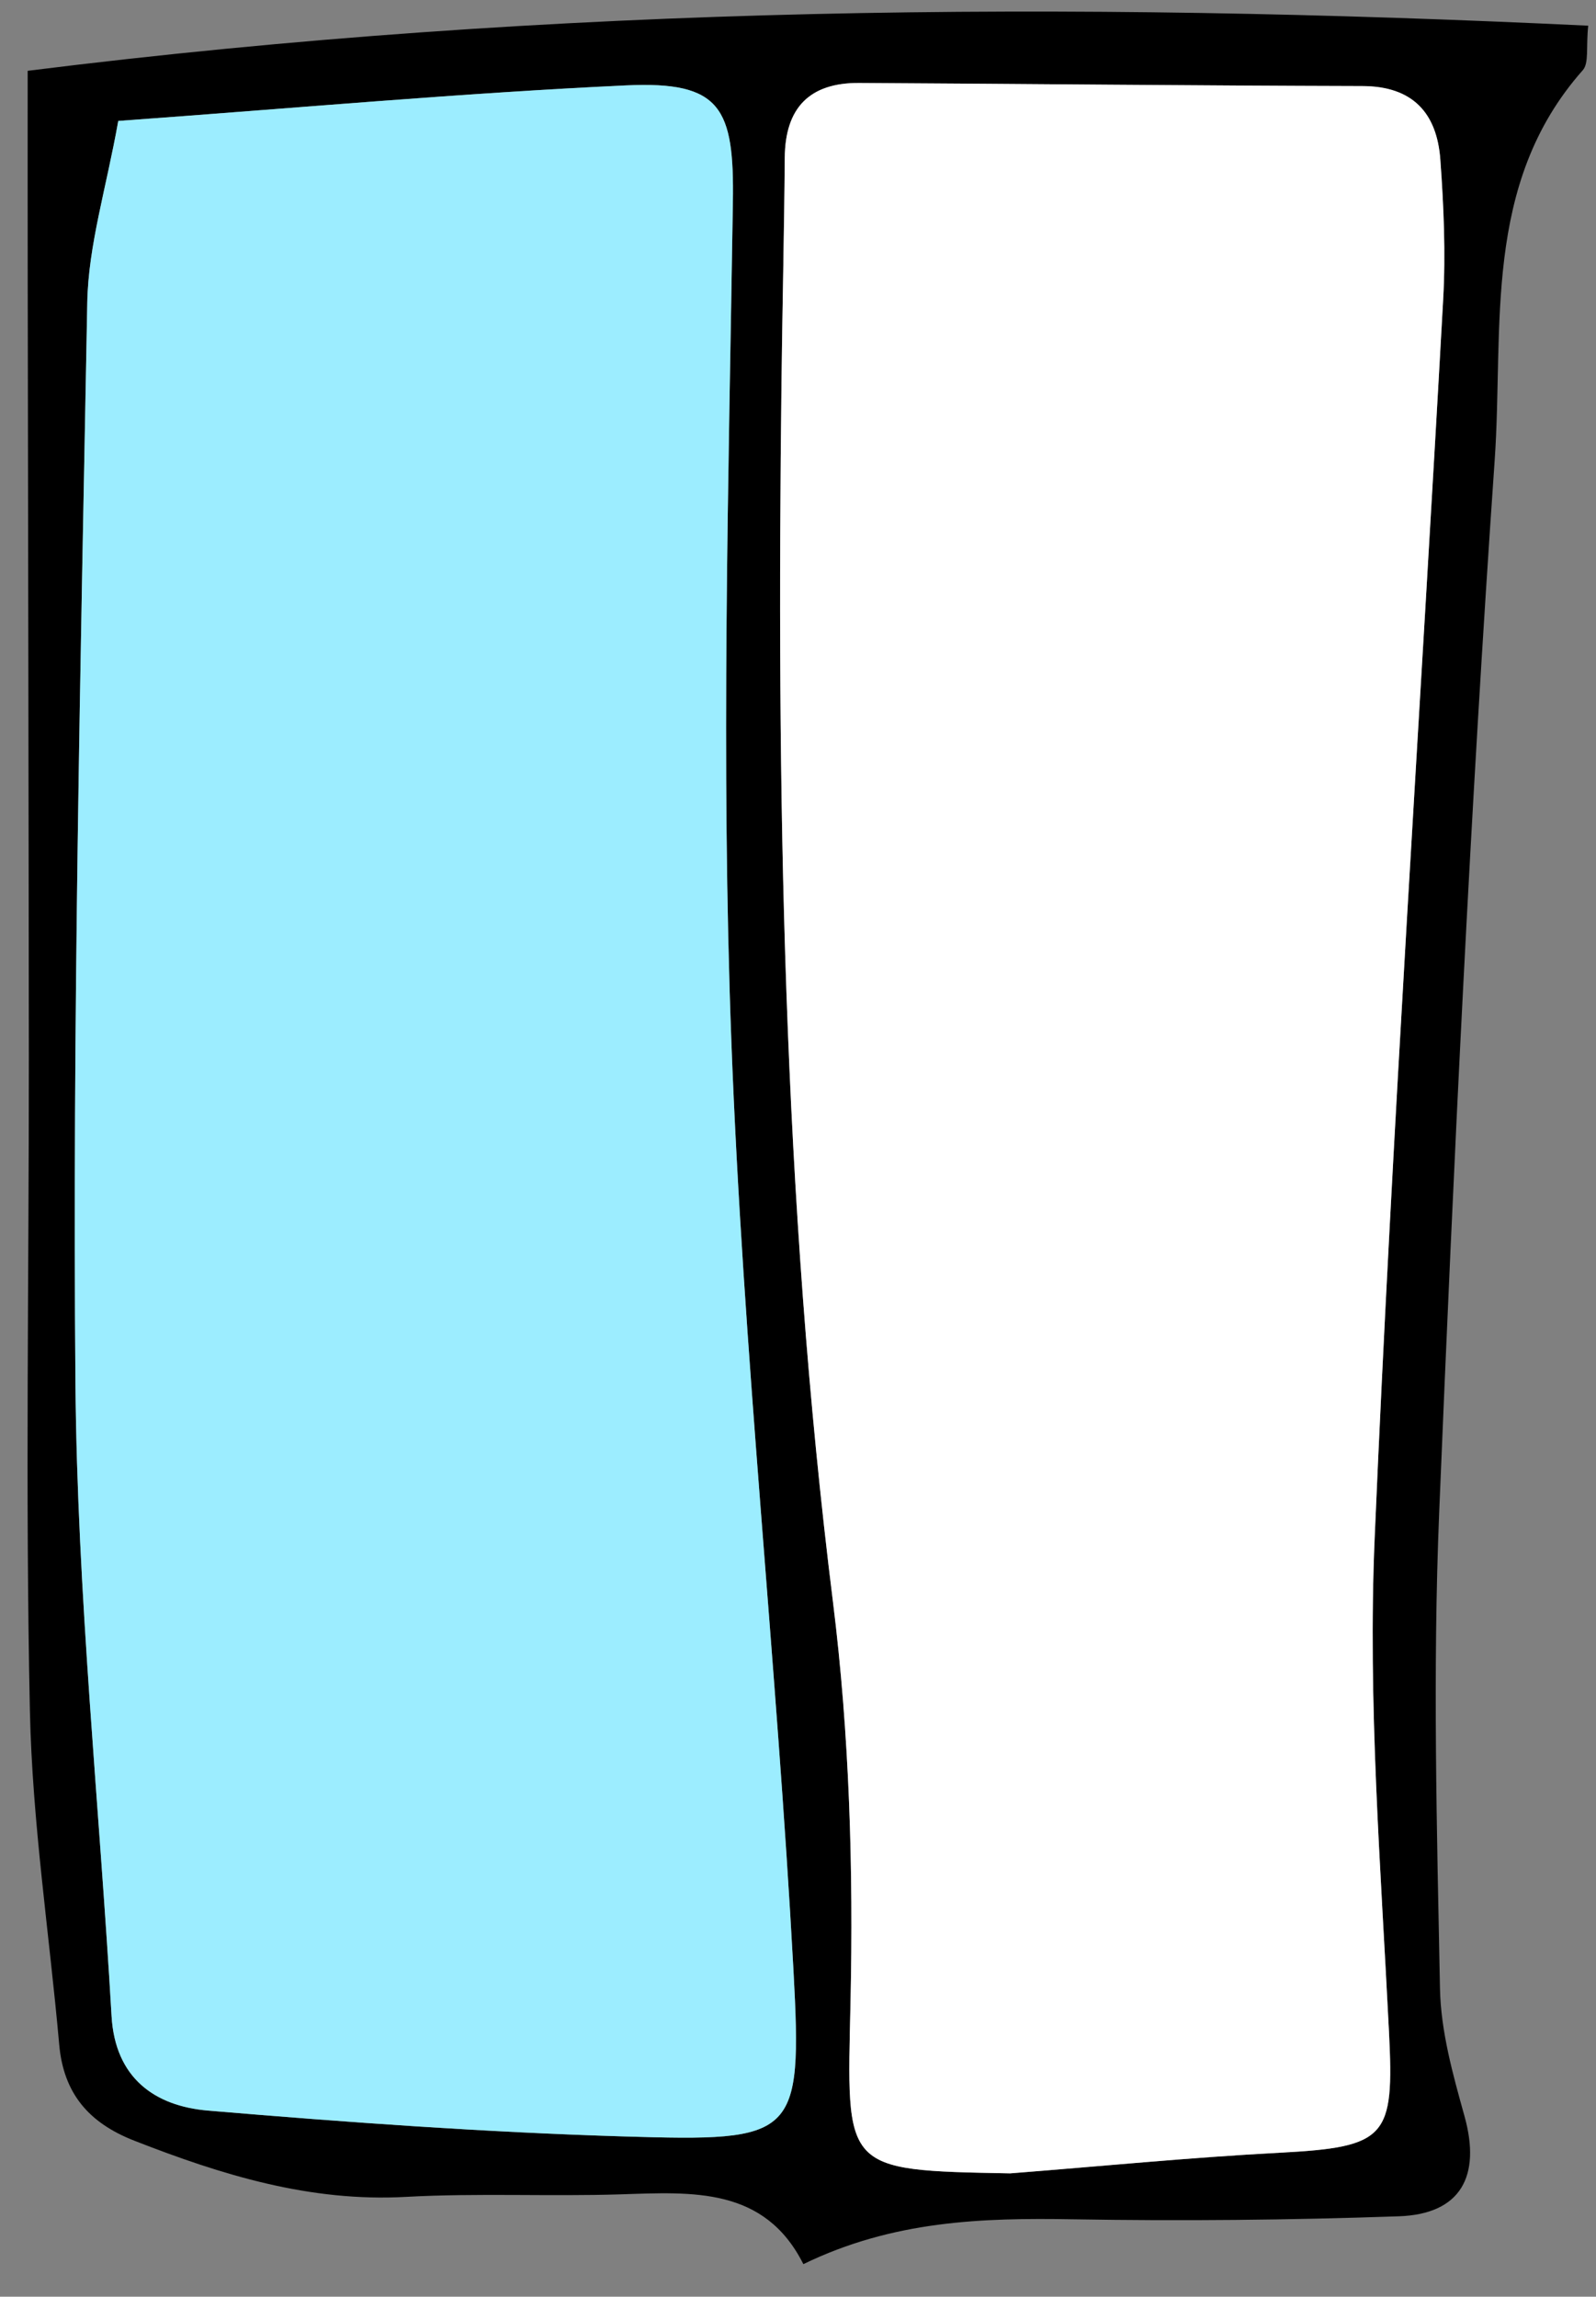 <svg width="41px" height="59px" viewBox="599 83 41 59" version="1.1" xmlns="http://www.w3.org/2000/svg" xmlns:xlink="http://www.w3.org/1999/xlink">
    <rect x="599" y="83" width="41" height="59" fill="#808080" stroke="none"/>
    <defs></defs>
    <g id="Group-32" stroke="none" stroke-width="1" fill="none" fill-rule="evenodd" transform="translate(599, 83)">
        <g id="Group-7">
            <path d="M25.95,55.831 C28.257,55.651 30.561,55.423 32.871,55.301 C35.638,55.156 35.817,54.904 35.682,52.197 C35.472,47.971 35.134,43.727 35.314,39.51 C35.767,28.898 36.487,18.297 37.074,7.691 C37.14,6.5 37.088,5.295 37.001,4.101 C36.914,2.909 36.297,2.213 34.996,2.211 C30.688,2.2 26.38,2.155 22.072,2.131 C20.796,2.124 20.17,2.769 20.16,4.051 C20.145,5.97 20.099,7.888 20.076,9.806 C19.951,20.28 20.099,30.736 21.399,41.157 C21.822,44.551 21.924,48.013 21.849,51.434 C21.755,55.755 21.611,55.752 25.95,55.831 M3.038,3.107 C2.73,4.84 2.269,6.301 2.242,7.771 C2.07,17.029 1.859,26.288 1.938,35.544 C1.985,40.962 2.553,46.373 2.866,51.789 C2.958,53.38 3.973,54.103 5.345,54.218 C8.903,54.52 12.471,54.776 16.039,54.883 C20.439,55.014 20.617,54.931 20.384,50.62 C19.952,42.657 19.085,34.712 18.788,26.747 C18.52,19.576 18.715,12.383 18.827,5.204 C18.865,2.773 18.527,2.08 16.085,2.193 C11.872,2.389 7.668,2.772 3.038,3.107 M0.711,1.819 C14.339,0.113 27.493,0.025 40.8,0.66 C40.741,1.214 40.824,1.619 40.66,1.804 C38.067,4.731 38.634,8.418 38.397,11.825 C37.771,20.828 37.343,29.846 36.971,38.864 C36.804,42.931 36.912,47.014 36.992,51.087 C37.014,52.184 37.323,53.291 37.621,54.359 C38.053,55.907 37.525,56.88 35.933,56.934 C33.145,57.031 30.351,57.059 27.562,57.011 C25.23,56.971 22.941,57.044 20.638,58.163 C19.641,56.179 17.797,56.31 15.948,56.37 C14.111,56.428 12.267,56.334 10.433,56.435 C7.962,56.572 5.703,55.873 3.451,54.992 C2.275,54.533 1.632,53.773 1.521,52.523 C1.266,49.661 0.828,46.806 0.768,43.94 C0.649,38.353 0.745,32.761 0.741,27.172 C0.737,20.538 0.721,13.902 0.712,7.268 C0.709,5.463 0.711,3.66 0.711,1.819" id="Fill-26" fill="#000000"></path>
            <path d="M3.038,3.107 C7.668,2.772 11.872,2.39 16.085,2.194 C18.527,2.08 18.865,2.774 18.827,5.203 C18.715,12.384 18.52,19.575 18.788,26.746 C19.085,34.713 19.952,42.657 20.384,50.621 C20.617,54.931 20.439,55.014 16.039,54.883 C12.47,54.776 8.903,54.519 5.345,54.219 C3.973,54.103 2.958,53.38 2.866,51.79 C2.553,46.374 1.985,40.962 1.938,35.544 C1.859,26.288 2.07,17.029 2.242,7.772 C2.269,6.302 2.73,4.84 3.038,3.107" id="Fill-32" fill="#9CEDFF" class="icon__color"></path>
            <path d="M25.95,55.831 C21.611,55.752 21.755,55.755 21.849,51.434 C21.924,48.013 21.822,44.551 21.399,41.157 C20.099,30.736 19.951,20.28 20.076,9.806 C20.099,7.888 20.145,5.97 20.16,4.051 C20.17,2.769 20.796,2.124 22.072,2.131 C26.38,2.155 30.688,2.2 34.996,2.211 C36.297,2.213 36.914,2.909 37.001,4.101 C37.088,5.295 37.14,6.5 37.074,7.691 C36.487,18.297 35.767,28.898 35.314,39.51 C35.134,43.727 35.472,47.971 35.682,52.197 C35.817,54.904 35.638,55.156 32.871,55.301 C30.561,55.423 28.257,55.651 25.95,55.831" id="Fill-34" fill="#FFFFFF"></path>
        </g>
    </g>
</svg>
